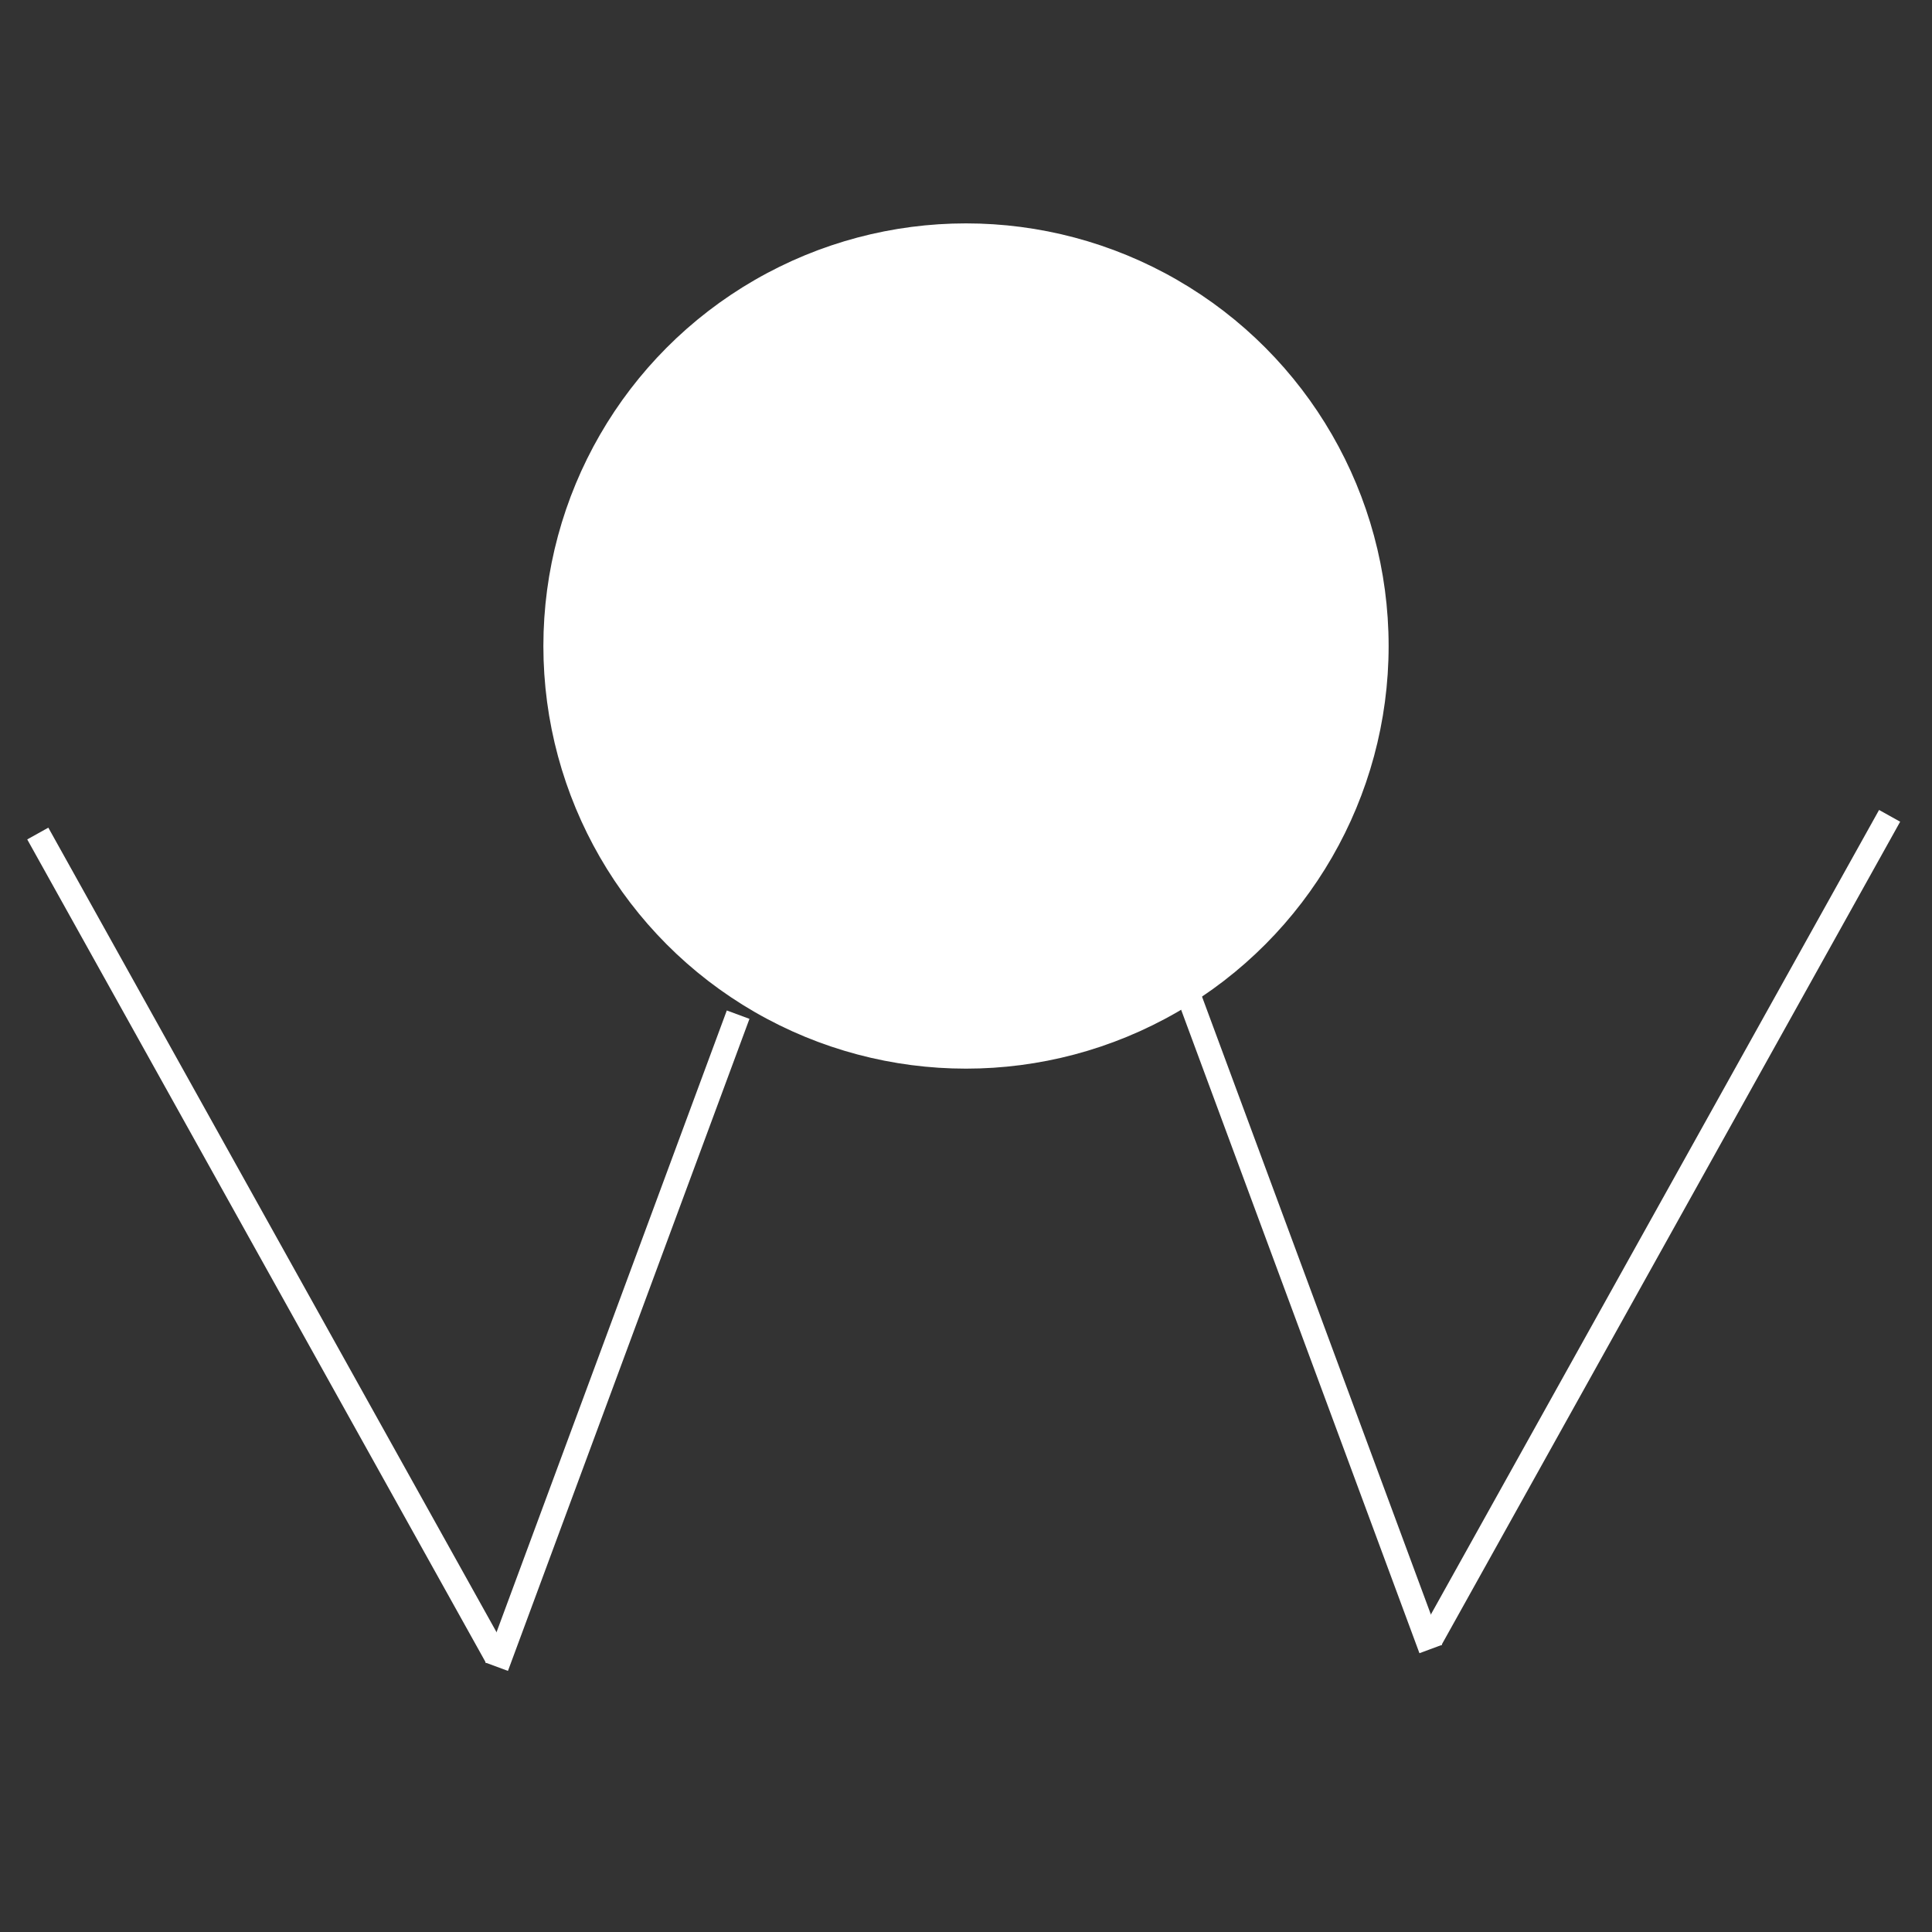 <?xml version="1.0"?>
<!DOCTYPE svg PUBLIC "-//W3C//DTD SVG 1.1//EN" "http://www.w3.org/Graphics/SVG/1.1/DTD/svg11.dtd" >
<!-- SVG content generated using Symbology Configuration Management System (SCMS) -->
<!-- Systematic Software Engineering Ltd. - www.systematic.co.uk - do not remove  -->
<svg id="G*MPOMW---****X" width="400px" height="400px" viewBox="0 0 400 400">
    <rect x="0" y="0" width="400" height="400" fill="#333333" stroke="none"/>
    <g>
        <svg viewBox="0 0 400 400" id="_0.G-MPOMW-------X" width="400px" height="400px">
            <g transform="translate(-450 -480) scale(2.5 2.5)">
                <circle cx="218" cy="204.5" r="34" transform="matrix(1 0 0 1 42 41)"
                        style="fill:rgb(255,255,255);stroke:rgb(255,255,255);stroke-width:2"></circle>
                <line x1="254" y1="279" x2="234" y2="333" transform="translate(-12.871 -2.97)"
                      style="fill:rgb(255,255,255);stroke:rgb(255,255,255);stroke-width:2"></line>
                <line x1="234" y1="332.211" x2="196" y2="264" transform="translate(-12.871 -2.97)"
                      style="fill:rgb(255,255,255);stroke:rgb(255,255,255);stroke-width:2"></line>
                <line x1="279" y1="231" x2="259" y2="285"
                      transform="matrix(-1 0 0 1 549.569 -119.802) translate(-7.921 163.366)"
                      style="fill:rgb(255,255,255);stroke:rgb(255,255,255);stroke-width:2"></line>
                <line x1="259" y1="284.211" x2="221" y2="216"
                      transform="matrix(-1 0 0 1 549.569 -119.802) translate(-7.921 163.366)"
                      style="fill:rgb(255,255,255);stroke:rgb(255,255,255);stroke-width:2"></line>
            </g>
        </svg>

    </g>
</svg>
